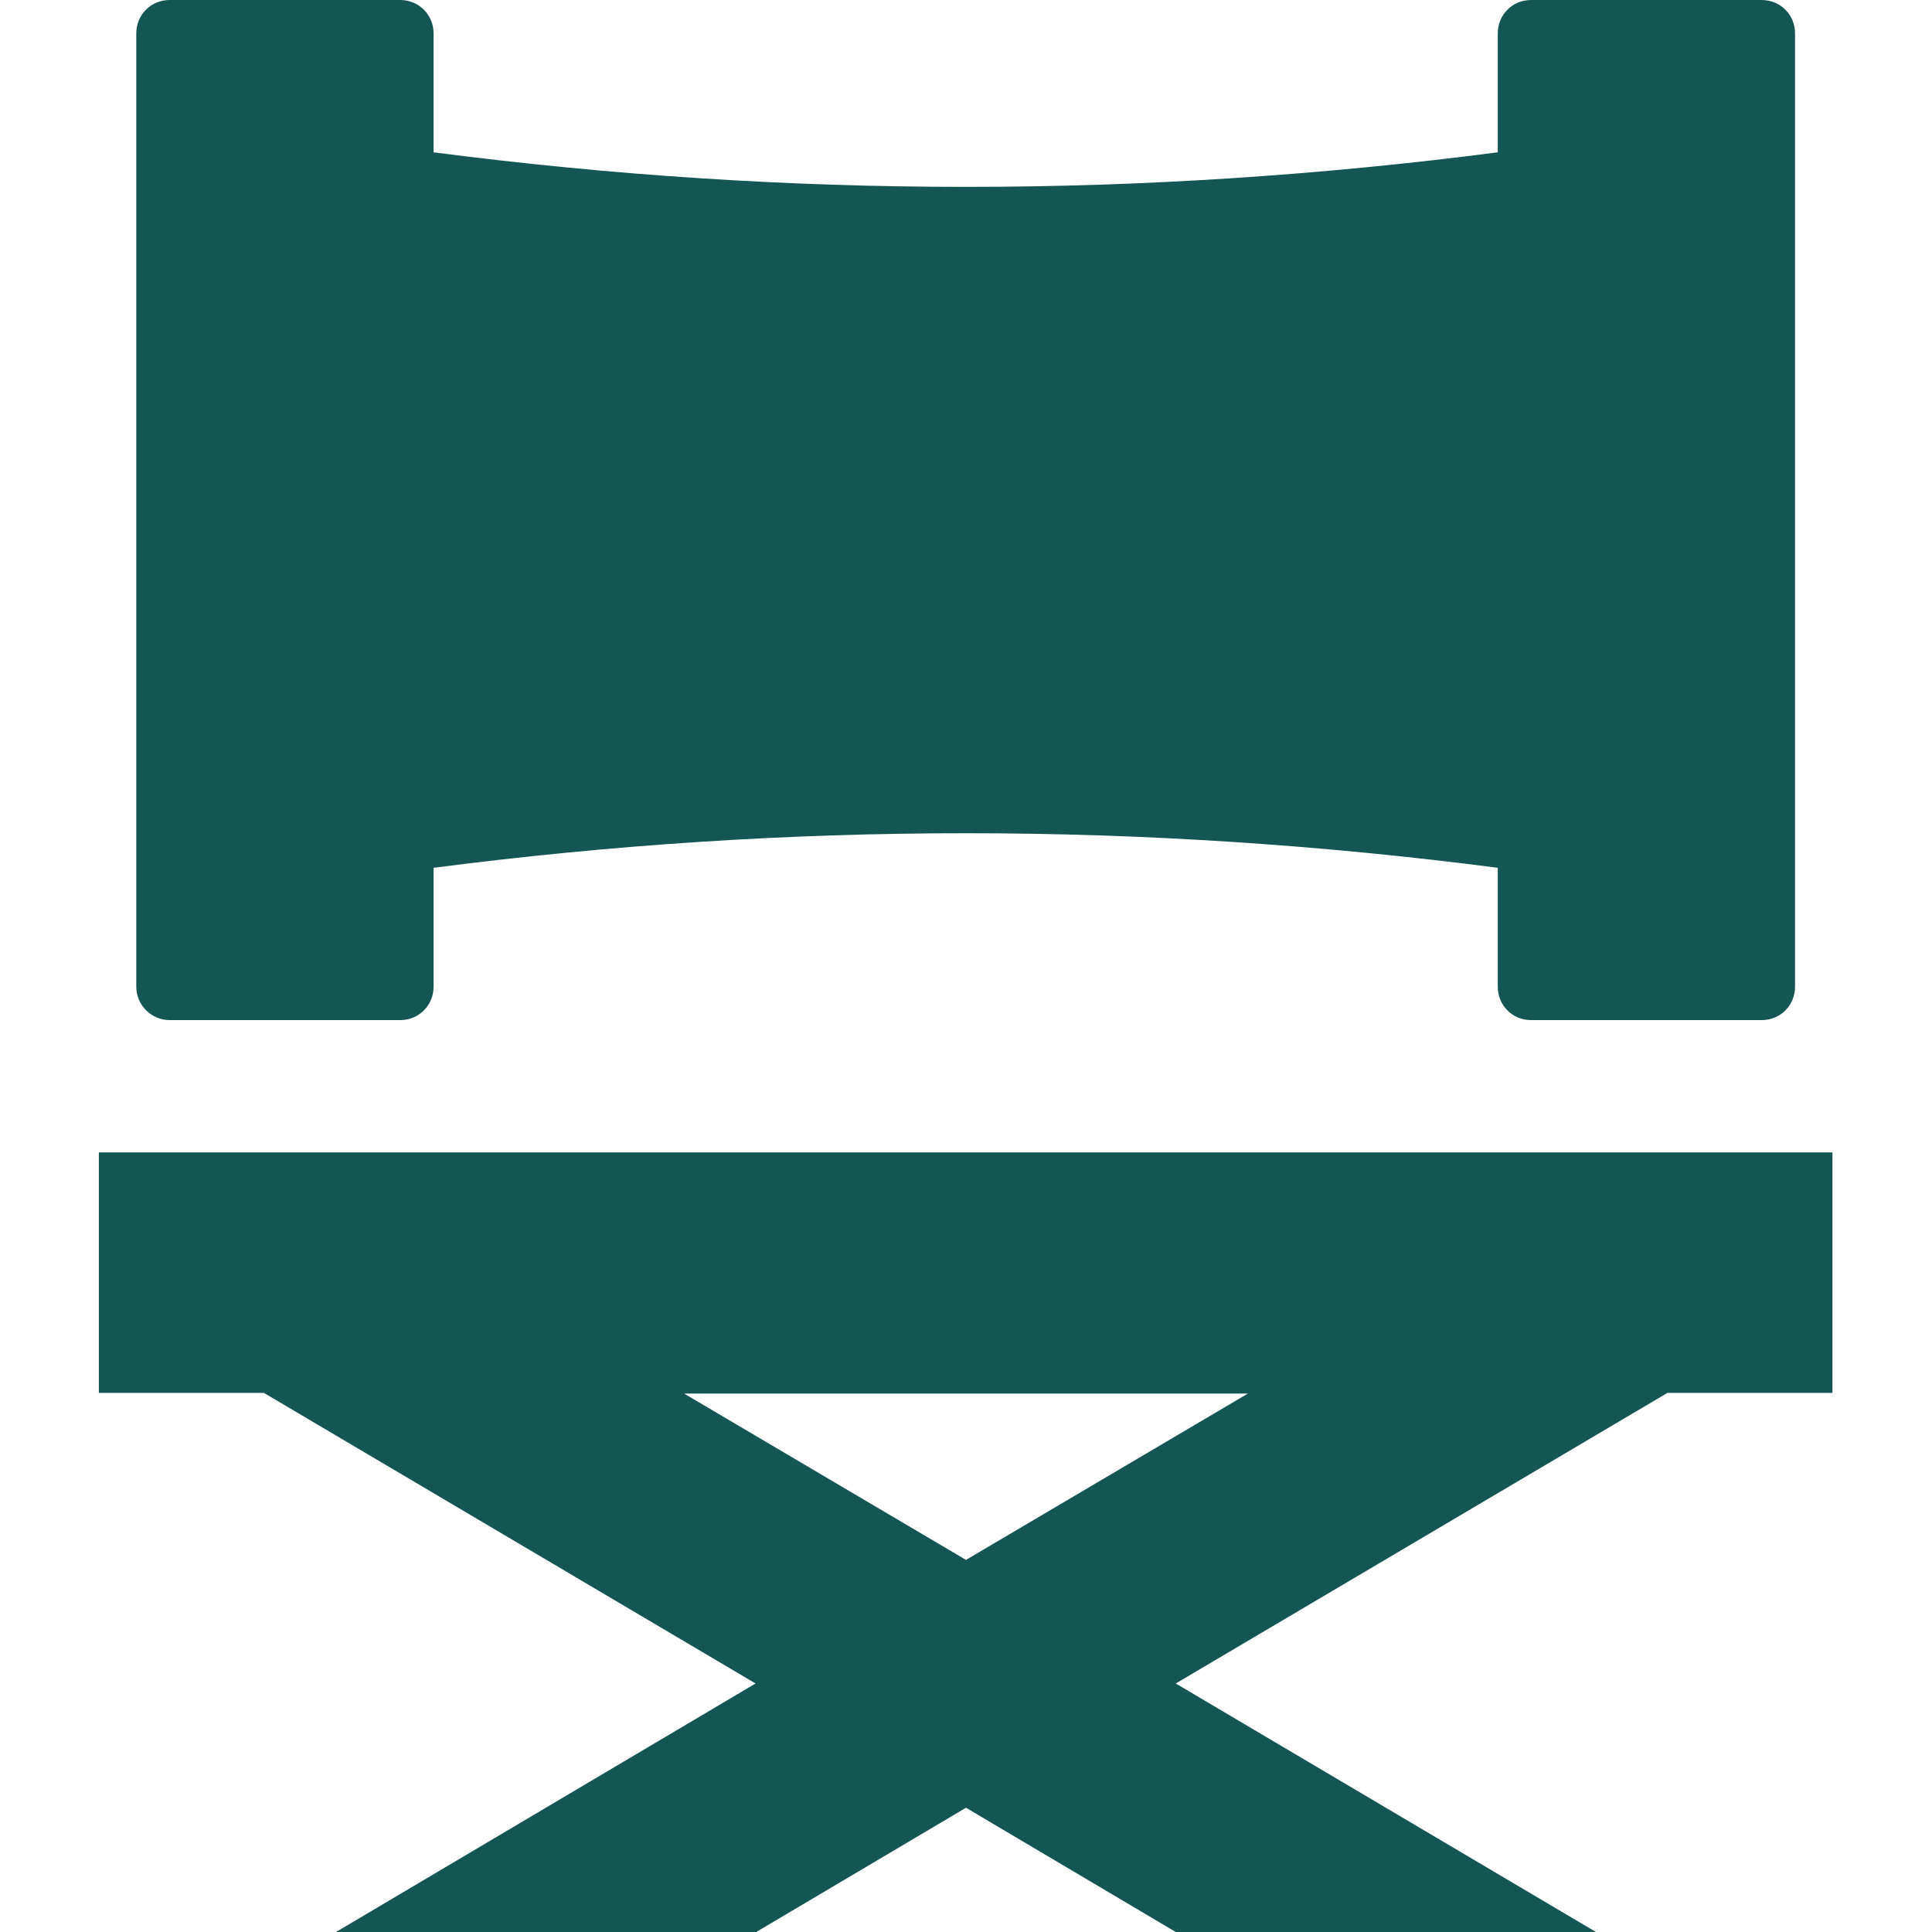 <?xml version="1.0" encoding="utf-8"?>
<!-- Generator: Adobe Illustrator 21.1.0, SVG Export Plug-In . SVG Version: 6.00 Build 0)  -->
<svg version="1.1" id="Capa_1" xmlns="http://www.w3.org/2000/svg" xmlns:xlink="http://www.w3.org/1999/xlink" x="0px" y="0px"
	 viewBox="0 0 289.2 289.2" style="enable-background:new 0 0 289.2 289.2;" xml:space="preserve">
<style type="text/css">
	.st0{fill:#145654;}
</style>
<g id="_x30_3-Director_chair">
	<path class="st0" d="M25.4,152.7h34.5c2.8,0,5-2.2,5-5v-17.8c53.2-6.9,106.1-6.9,159.3,0v17.8c0,2.8,2.2,5,5,5h34.5
		c2.8,0,5-2.2,5-5V5c0-2.8-2.2-5-5-5h-34.5c-2.8,0-5,2.2-5,5v17.8c-53.2,6.9-106.1,6.9-159.3,0V5c0-2.8-2.2-5-5-5H25.4
		c-2.8,0-5,2.2-5,5v142.7C20.4,150.5,22.7,152.7,25.4,152.7z"/>
	<path class="st0" d="M14.8,172.5v36h24.7l73.6,43.5l-62.8,37.2h62.9l31.4-18.6l31.4,18.6h62.9L176,252l73.6-43.5h24.7v-36
		L14.8,172.5L14.8,172.5z M144.6,233.5l-42.2-24.9h84.4L144.6,233.5z"/>
</g>
</svg>
